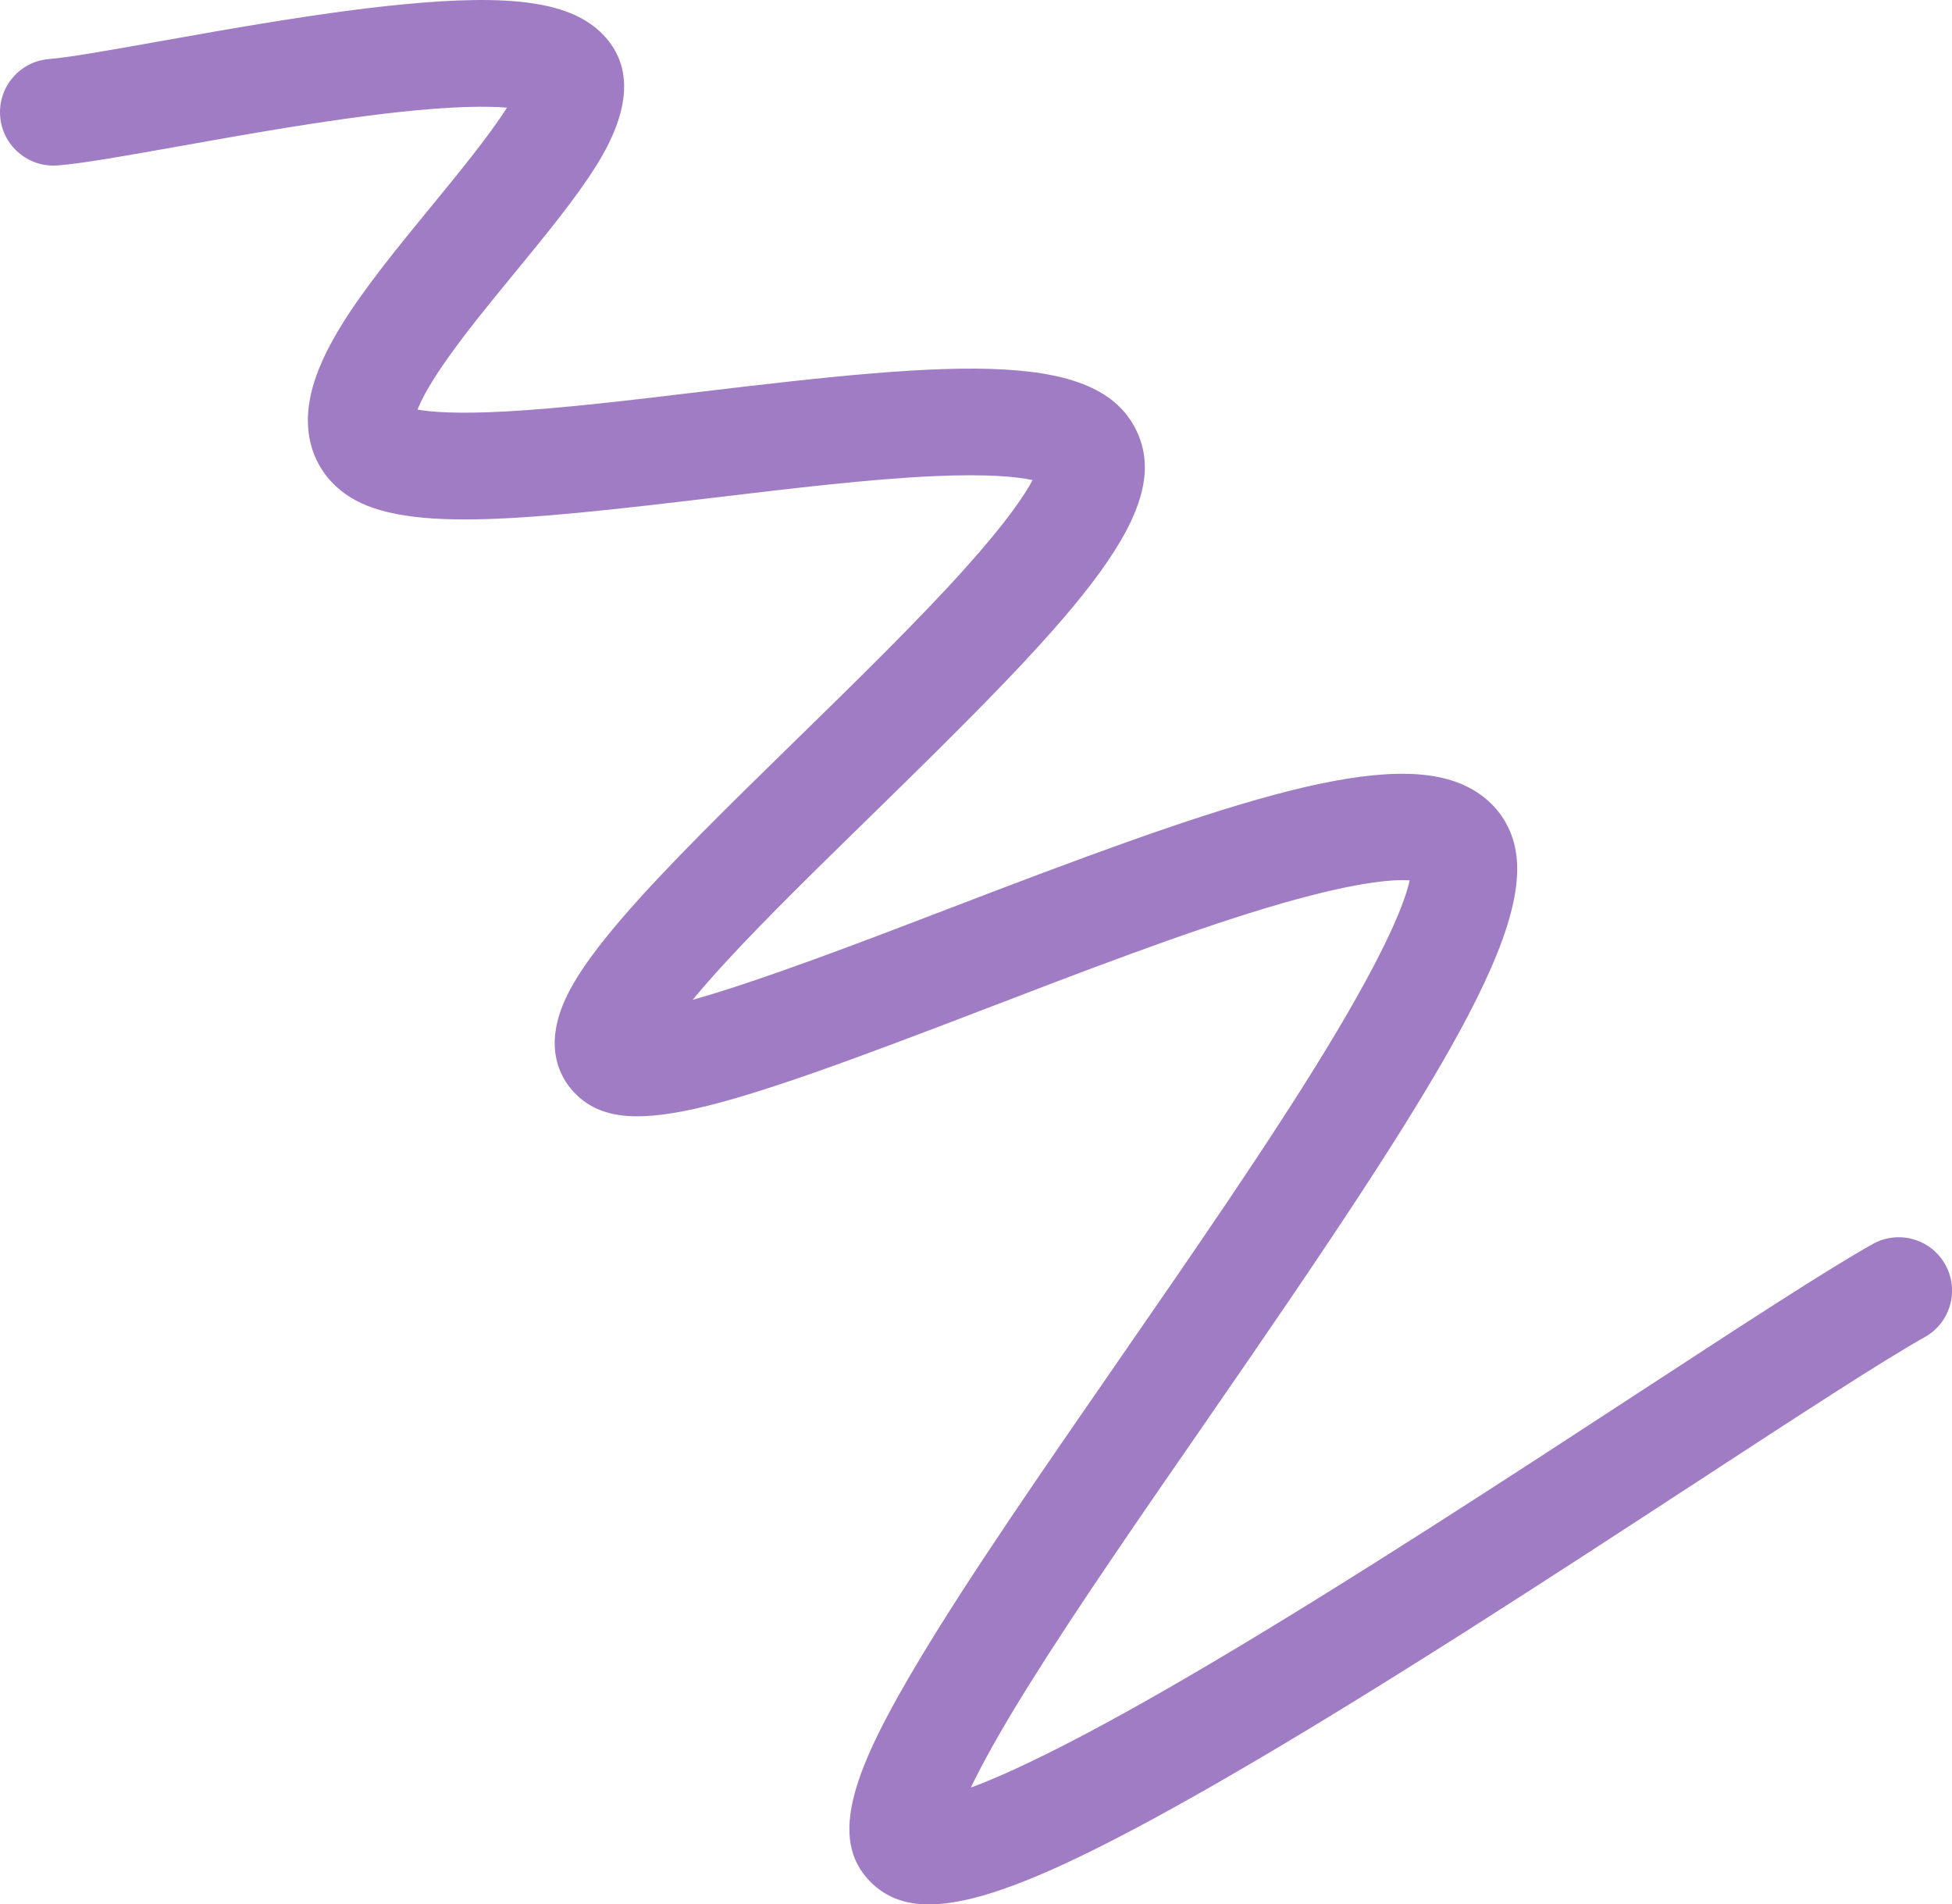 <svg xmlns="http://www.w3.org/2000/svg" viewBox="0 0 457.71 446.45" data-inject-url="https://sandbox.elemisthemes.com/assets/img/svg/scribble.svg" class="svg-inject icon-svg w-100 h-100"><path fill="#A07CC5" d="M205.62 442.54c-.51-.41-.99-.84-1.46-1.31-10.4-10.39-3.61-27.12 11.63-52.5 11.72-19.51 28.48-43.74 46.22-69.39 17.53-25.34 35.66-51.54 49.01-73.47 14.73-24.19 18.57-35.01 19.51-39.48-3.86-.28-13.15.3-33.78 6.52-19.71 5.94-43.09 14.92-65.7 23.6-63.8 24.49-85.35 31.41-96.51 19.5-3.21-3.43-7.62-11.04-1.12-23.54 2.49-4.79 6.64-10.51 12.68-17.5 10.4-12.03 25.04-26.34 40.55-41.49 14.02-13.7 28.53-27.87 39.53-40.11 9.93-11.04 14.15-17.43 15.94-20.82-3.43-.75-10.24-1.51-23.25-.92-14.99.68-33.44 2.89-51.28 5.02-46.92 5.61-74.09 8.33-86.81-.99-4.78-3.5-7.67-8.42-8.41-14.24-1.97-15.58 12.45-33.15 29.14-53.5 5.31-6.47 13.31-16.22 17.36-22.68-4.51-.38-12.43-.4-25.97 1.1-16.54 1.82-35.62 5.22-50.95 7.96-12.62 2.25-22.6 4.03-28.48 4.49C6.6 39.3.58 34.17.04 27.28c-.54-6.88 4.6-12.9 11.48-13.44 4.66-.37 14.58-2.13 26.06-4.18C54.56 6.63 75.7 2.86 94 1.07c26.41-2.6 40.16-.54 47.48 7.13 7.01 7.34 6.45 17.66-1.68 30.66-4.72 7.55-11.63 15.98-18.95 24.9-6.18 7.53-12.57 15.31-17.24 22.19-3.35 4.92-4.95 8.13-5.71 10.07 3 .54 9.09 1.08 20.87.43 13.21-.73 29.07-2.63 45.86-4.64 59.99-7.17 94.33-10.22 102.49 10.62 7.4 18.93-16.51 43.51-62.99 88.92-12.69 12.4-24.68 24.11-34.04 34.28-3.17 3.45-5.68 6.34-7.67 8.75 15.88-4.42 41.18-14.13 59.67-21.22 62.4-23.96 101.69-37.87 121.09-29.14 5.38 2.42 9.26 6.47 11.23 11.72 7.48 19.95-16.15 57.31-71.83 137.82-15.49 22.39-30.12 43.55-41.18 61.25-7.13 11.4-11.3 19.11-13.75 24.25 8.97-3.3 25.58-11 55.73-28.8 32.68-19.29 70.61-44.04 101.09-63.94 24.62-16.07 44.07-28.76 54.65-34.68 6.03-3.37 13.64-1.22 17.01 4.81 3.37 6.03 1.22 13.64-4.81 17.01-9.83 5.5-29.92 18.61-53.18 33.79-33.46 21.84-75.1 49.01-110.05 69.21-49.35 28.51-70.85 35.44-82.46 26.07z"></path></svg>